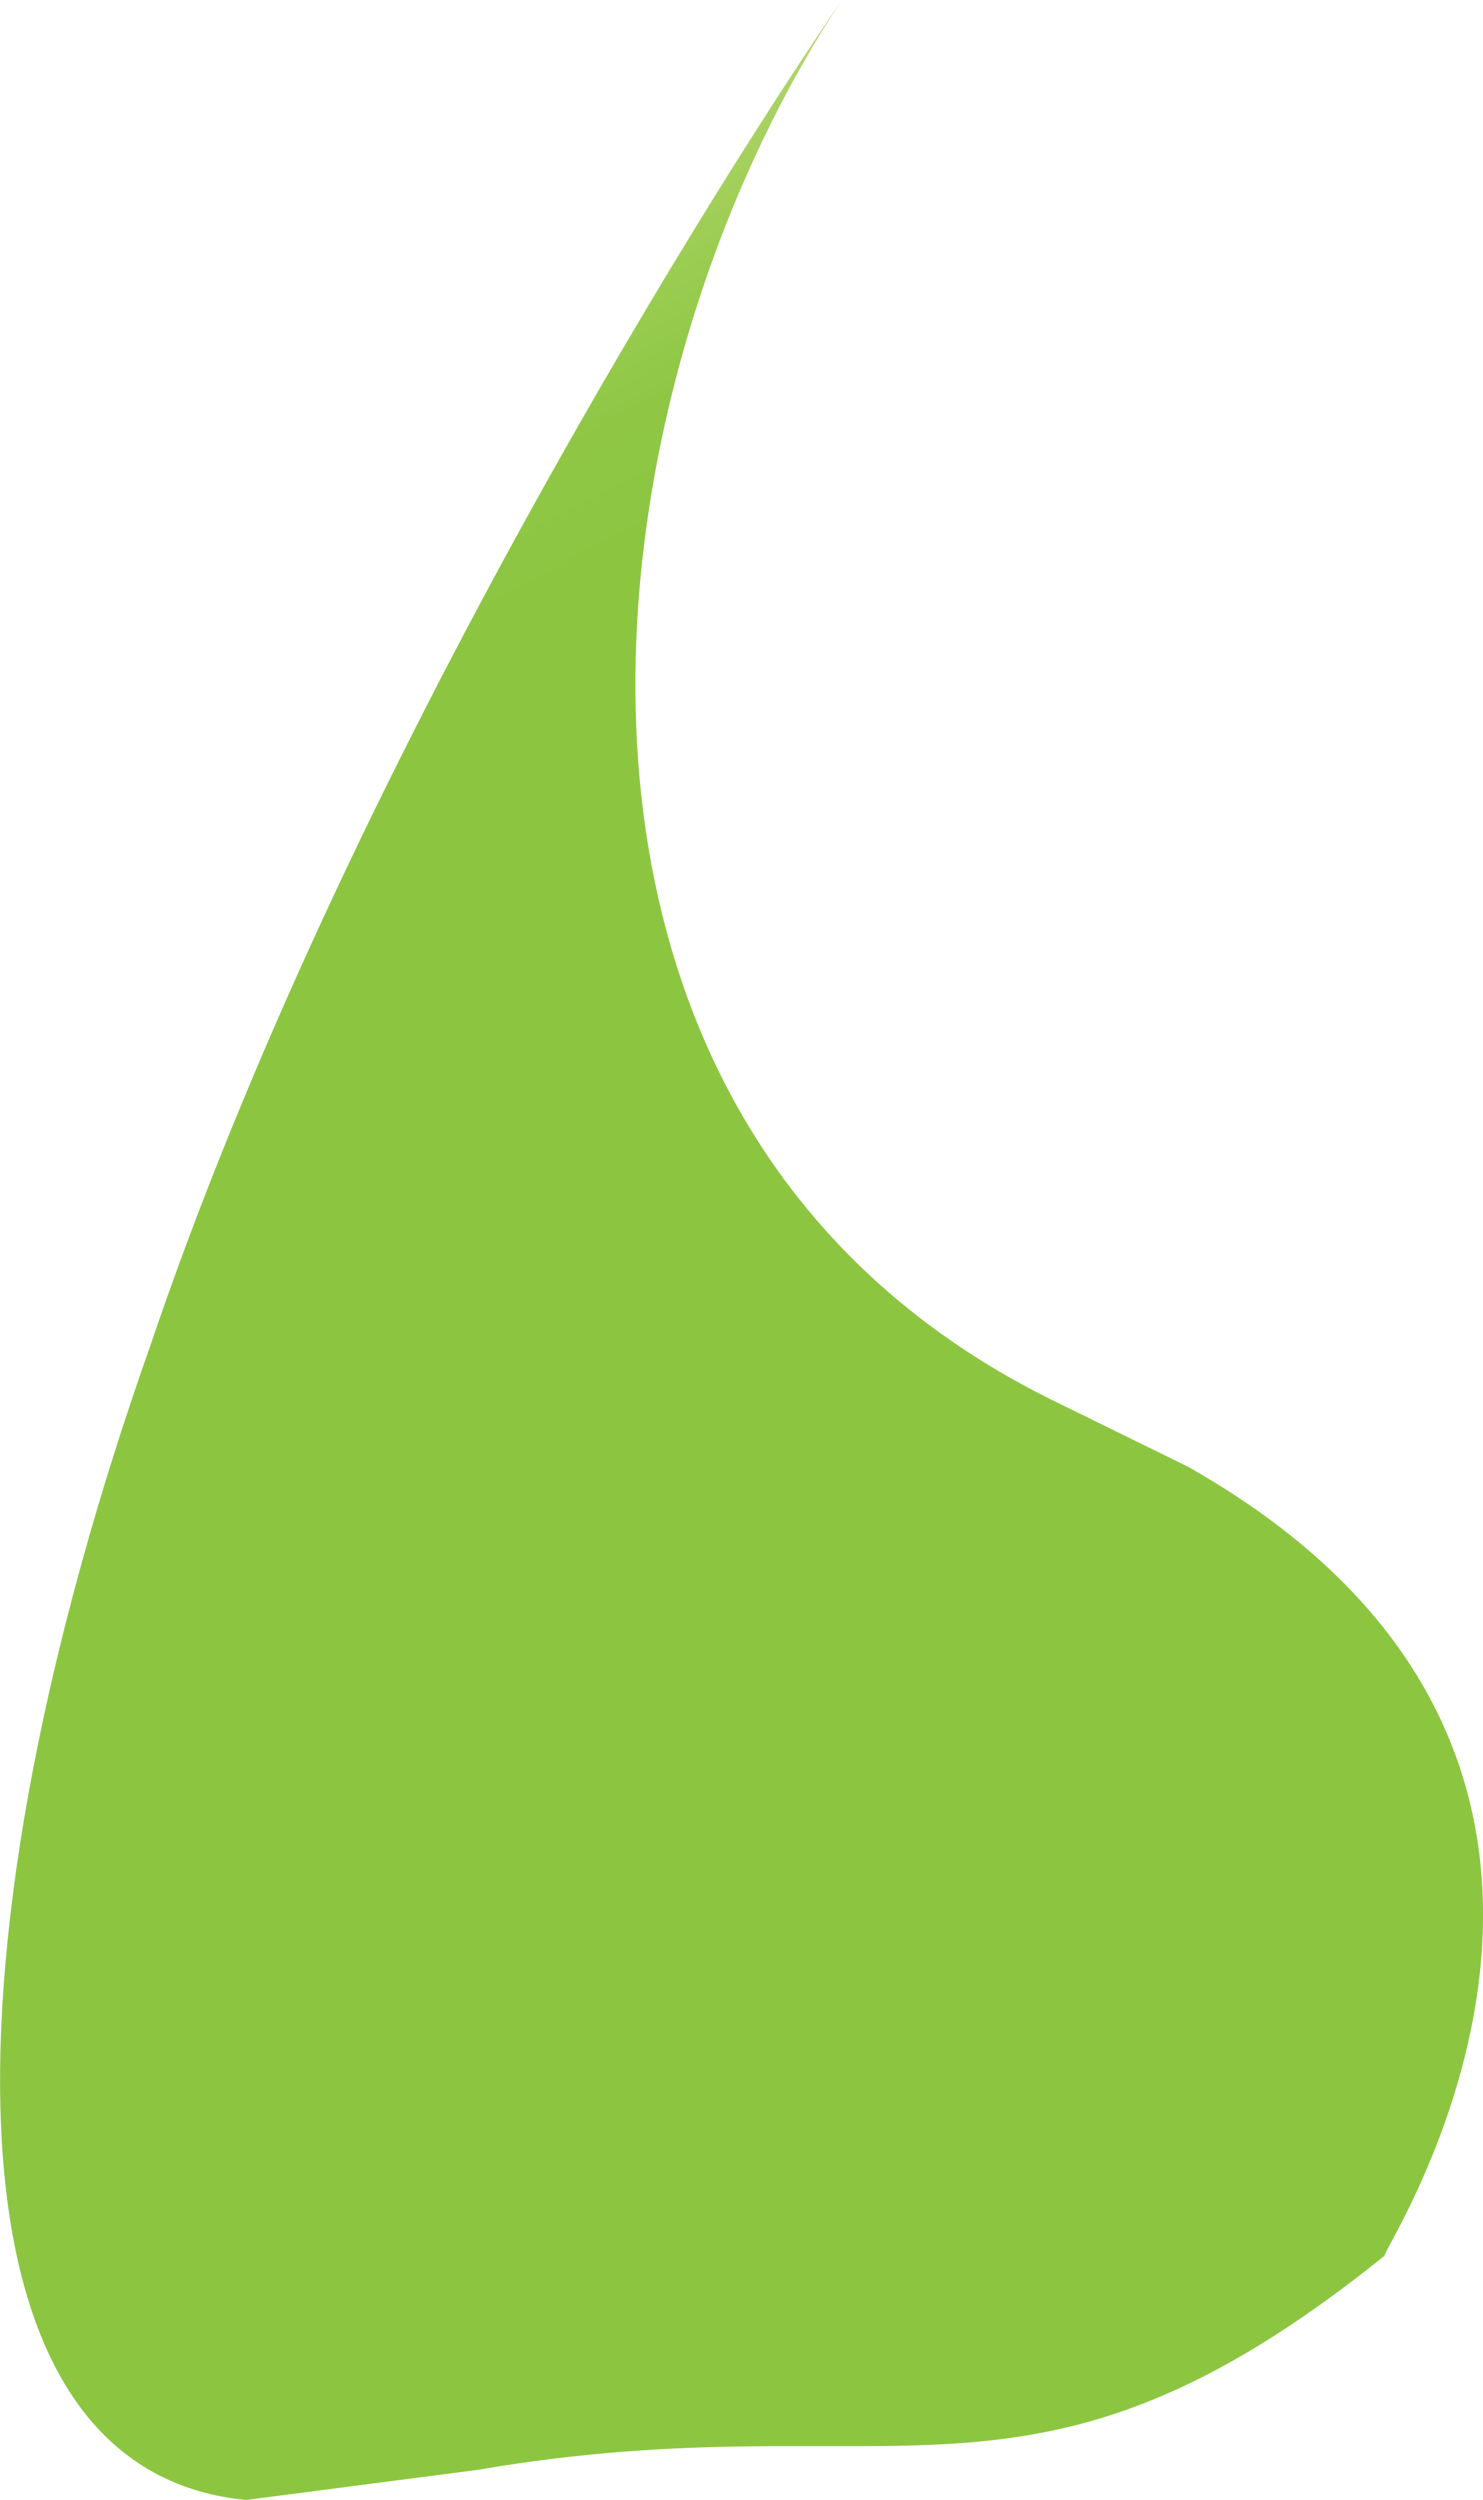 <svg xmlns="http://www.w3.org/2000/svg" xmlns:xlink="http://www.w3.org/1999/xlink" viewBox="0 0 38.45 64.78"><defs><style>.cls-1{fill:url(#linear-gradient);}</style><linearGradient id="linear-gradient" x1="-506.37" y1="219.62" x2="-505.37" y2="219.62" gradientTransform="matrix(28.48, 50.91, 50.91, -28.48, 3241.24, 32043.95)" gradientUnits="userSpaceOnUse"><stop offset="0" stop-color="#cfe28e"/><stop offset="0.02" stop-color="#c1dc7e"/><stop offset="0.06" stop-color="#aad263"/><stop offset="0.11" stop-color="#99cc50"/><stop offset="0.15" stop-color="#8fc745"/><stop offset="0.2" stop-color="#8cc641"/><stop offset="1" stop-color="#8cc641"/></linearGradient></defs><g id="Layer_2" data-name="Layer 2"><g id="Layer_2-2" data-name="Layer 2"><path class="cls-1" d="M30.79,38c13.59,7.68,4.92,20.46,5.11,20.45C26.64,65.9,23.29,62.13,12.38,64l-6,.78c-8.23-.79-7.86-14.7-2.5-29.86C9,19.77,18.94,4.19,21.83,0,15,10.28,12.7,29,27.2,36.24Z"/></g></g></svg>